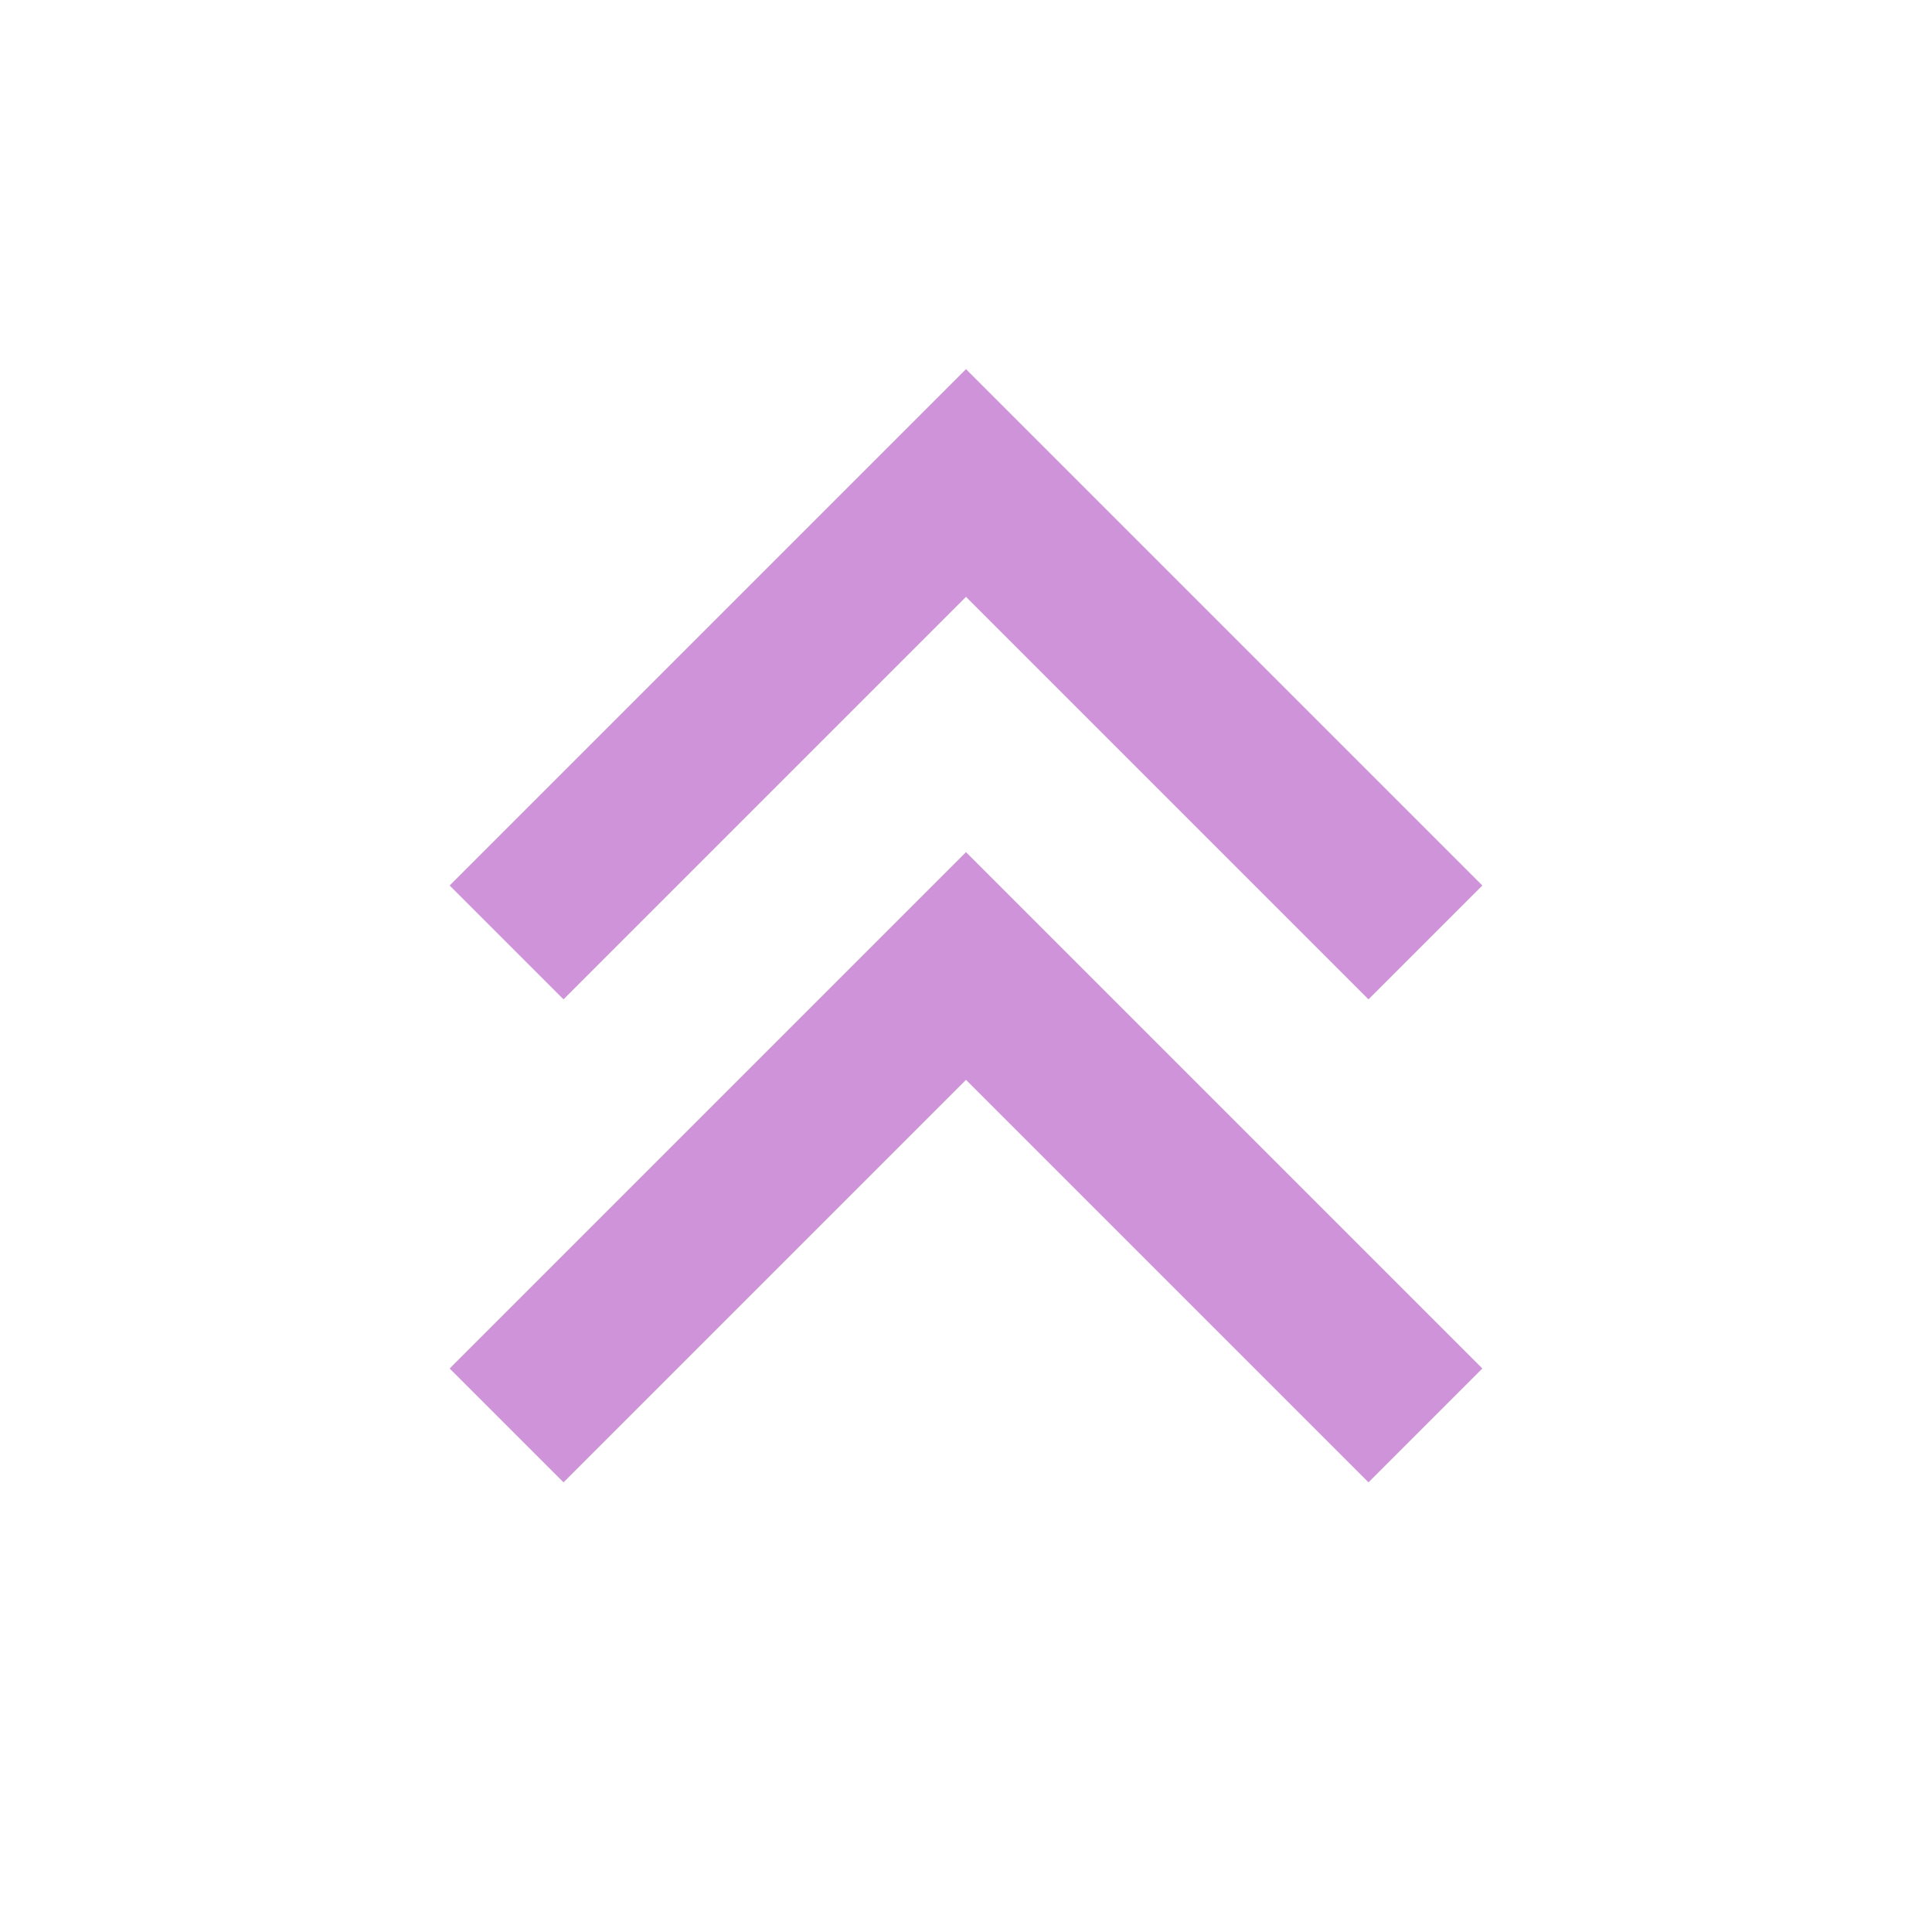 <svg aria-labelledby="chevronsUpIconTitle" color="#ce93d8" fill="none" height="24px" role="img" stroke="#ce93d8" stroke-linecap="square" stroke-linejoin="miter" stroke-width="2" viewBox="0 0 24 24" width="24px" xmlns="http://www.w3.org/2000/svg">
 <title id="chevronsUpIconTitle">Chevrons Up</title>
 <polyline points="7 11 12 6 17 11 17 11"/>
 <polyline points="7 17 12 12 17 17 17 17"/>
</svg>